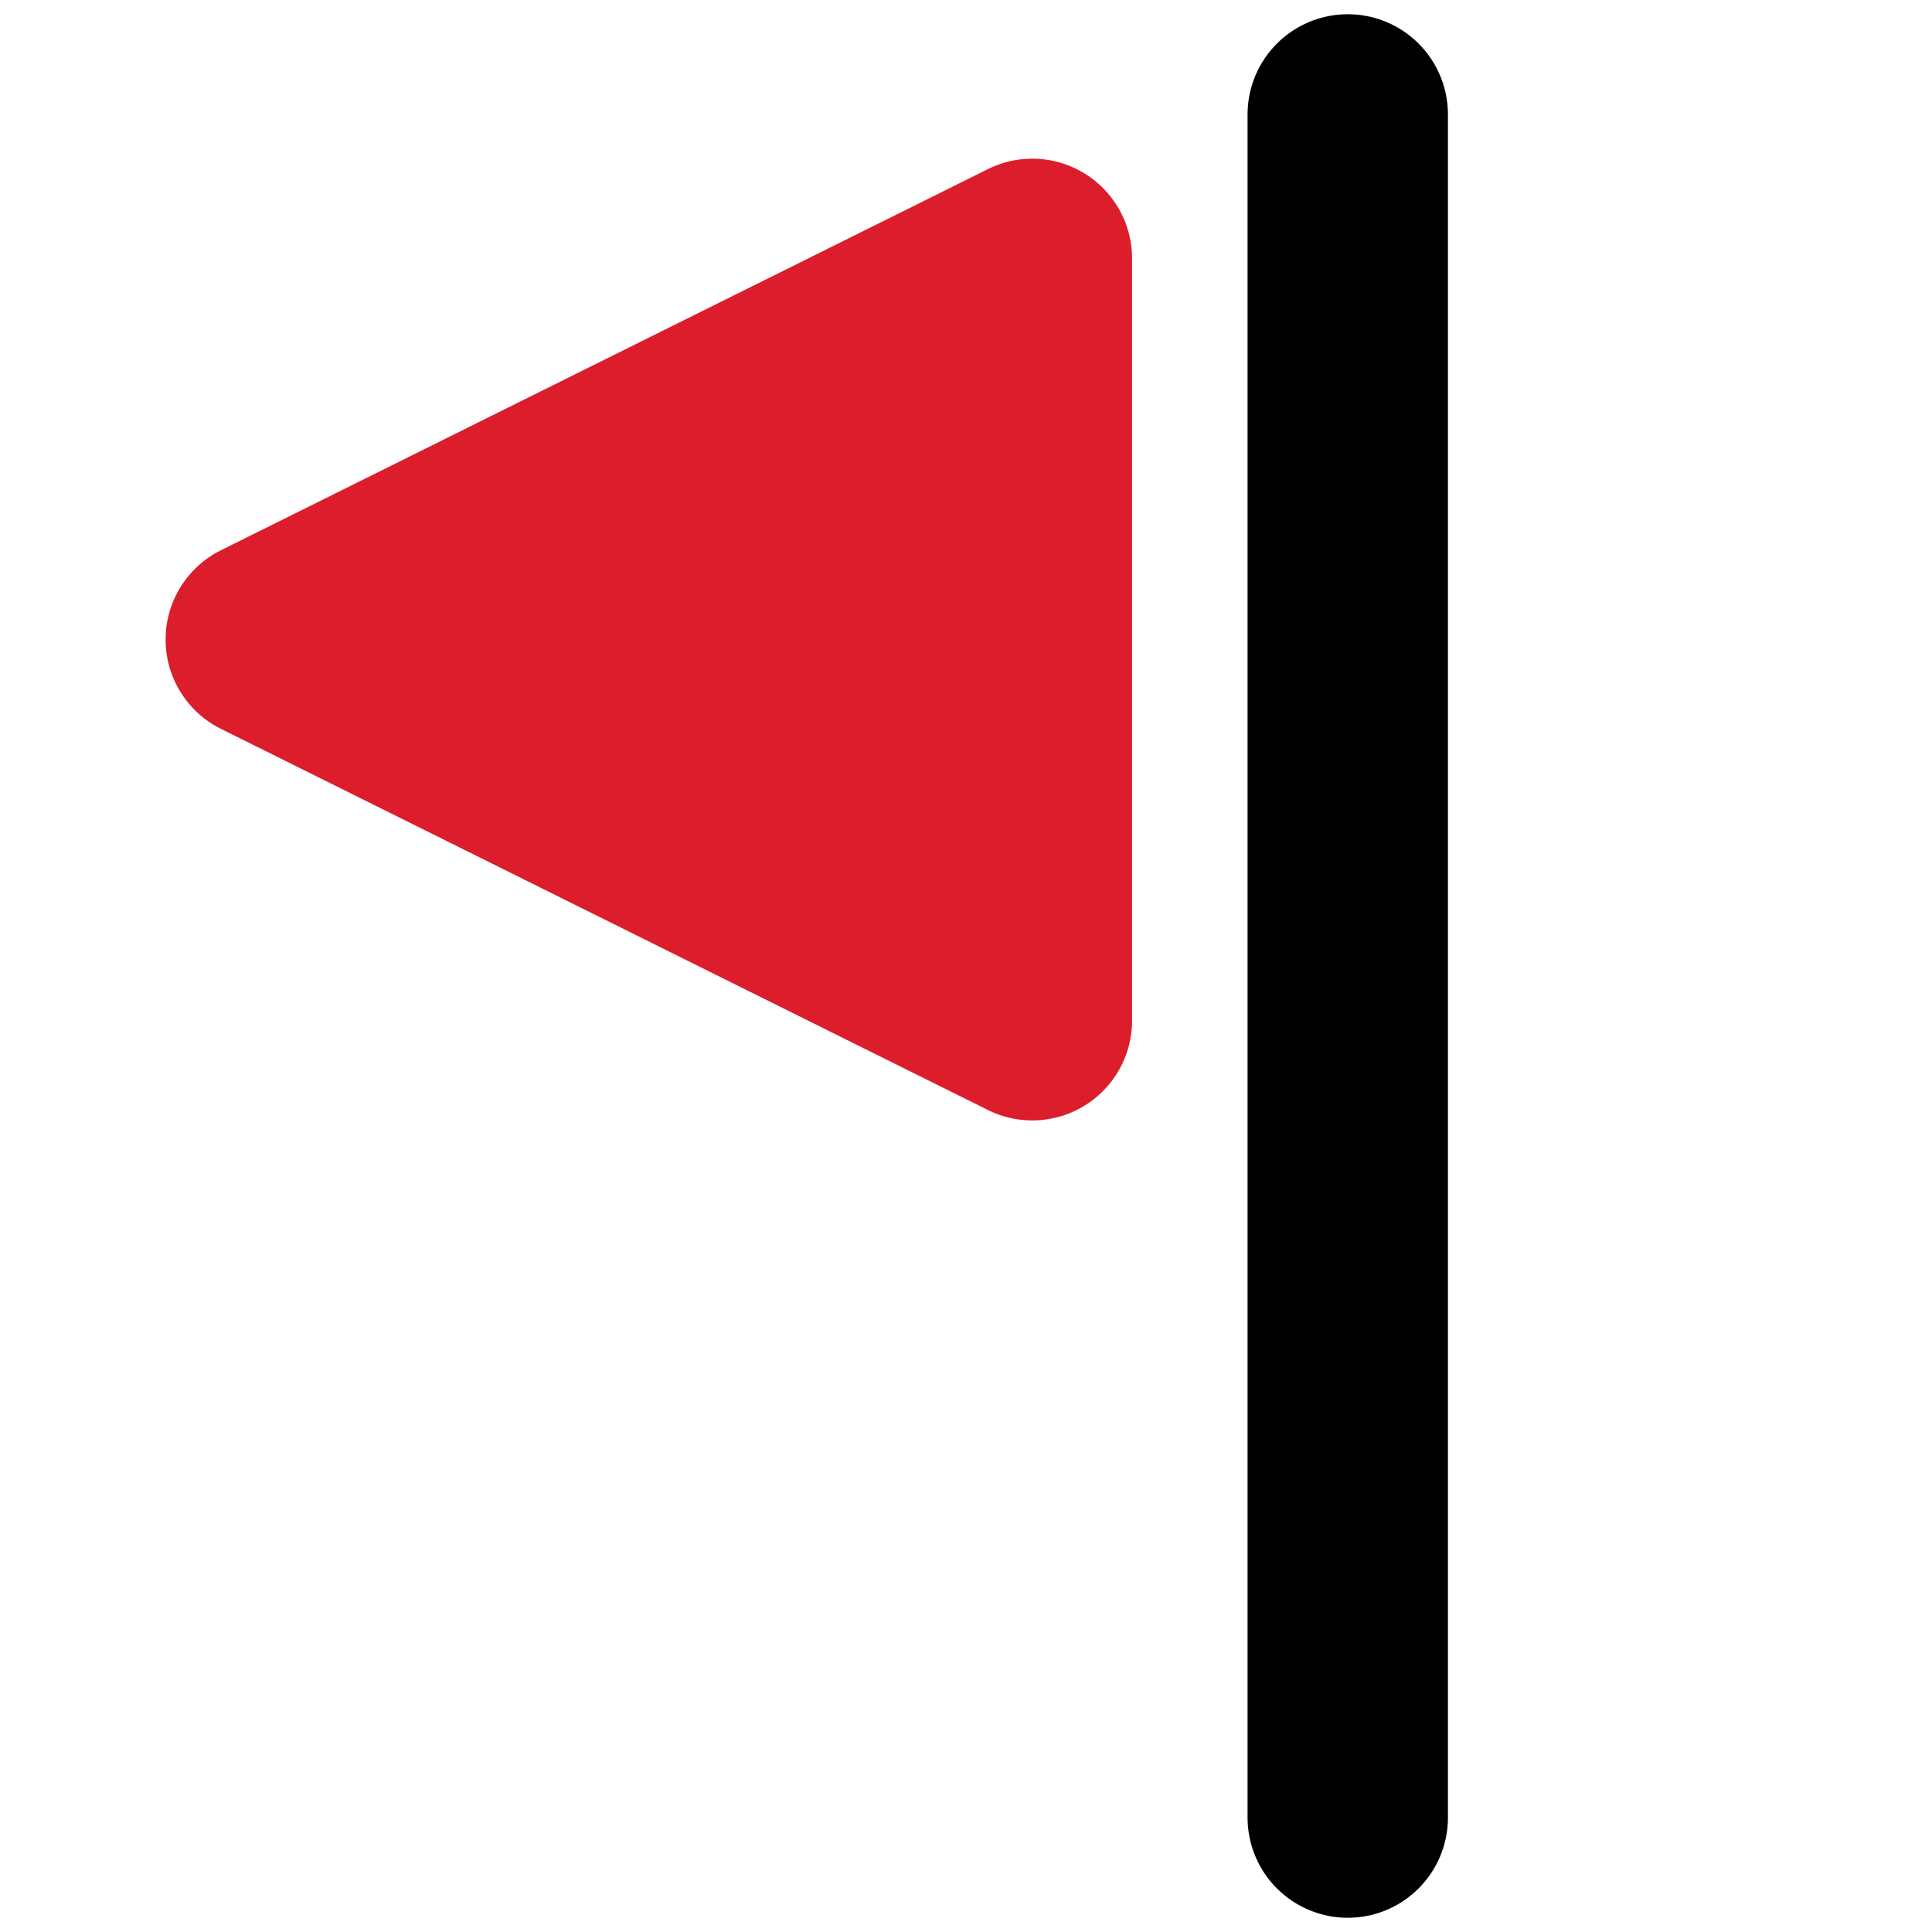 <svg xmlns="http://www.w3.org/2000/svg" viewBox="0 0 213.09 213.09"><defs><style>.cls-1,.cls-3{fill:none;}.cls-2{fill:#dc1d2b;}.cls-3{stroke:#000;stroke-linecap:round;stroke-linejoin:round;stroke-width:22.1px;}</style></defs><title>flag_3</title><g id="Layer_2" data-name="Layer 2"><g id="Layer_1-2" data-name="Layer 1"><rect class="cls-1" width="213.09" height="213.09"/><path class="cls-2" d="M24.41,80.41l84.52,42a11,11,0,0,0,15.93-9.87v-84a11,11,0,0,0-15.93-9.87l-84.52,42A11,11,0,0,0,24.41,80.41Z"/><line class="cls-3" x1="148.65" y1="12.62" x2="148.65" y2="200.47"/></g></g></svg>